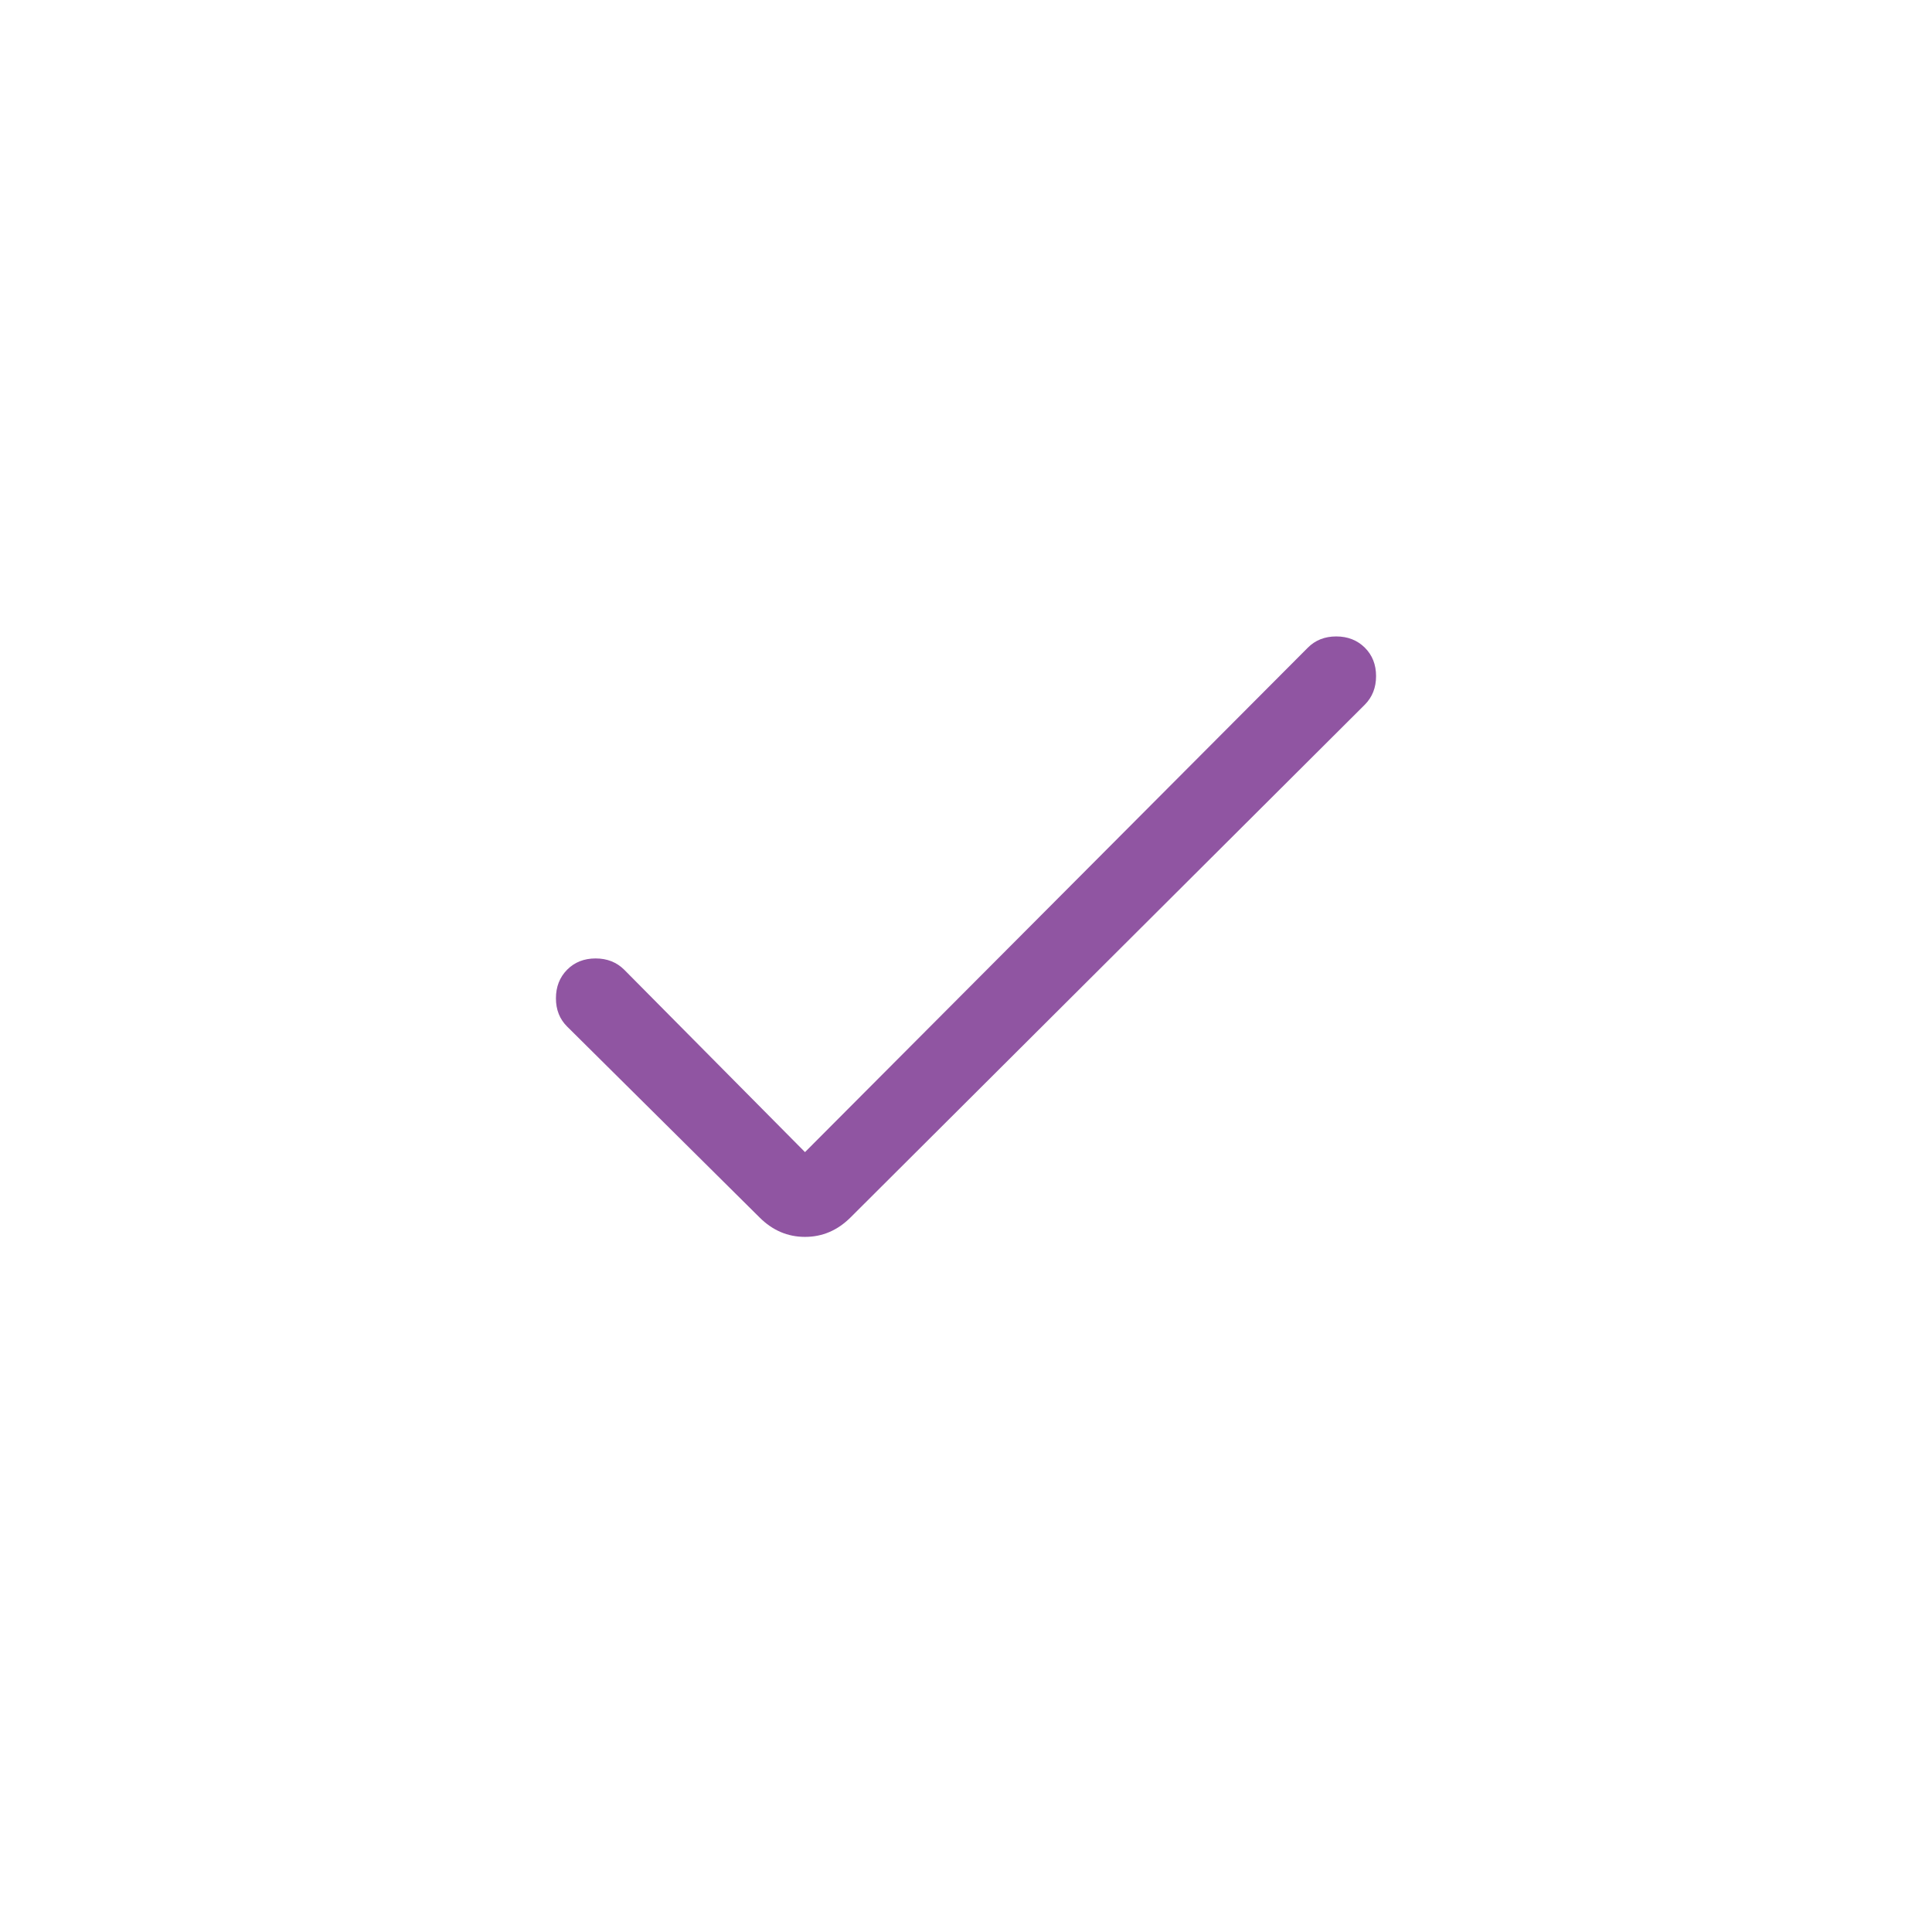 <svg xmlns="http://www.w3.org/2000/svg" width="128" height="128" viewBox="0 0 24 24"><path fill="#9055a2" d="m10 14.312l6.246-6.266q.139-.14.353-.14t.355.139q.14.139.14.354q0 .214-.14.355l-6.389 6.37q-.242.241-.565.241q-.323 0-.565-.242l-2.389-2.37q-.14-.138-.14-.352t.139-.355q.139-.14.354-.14q.214 0 .355.14z"/></svg>